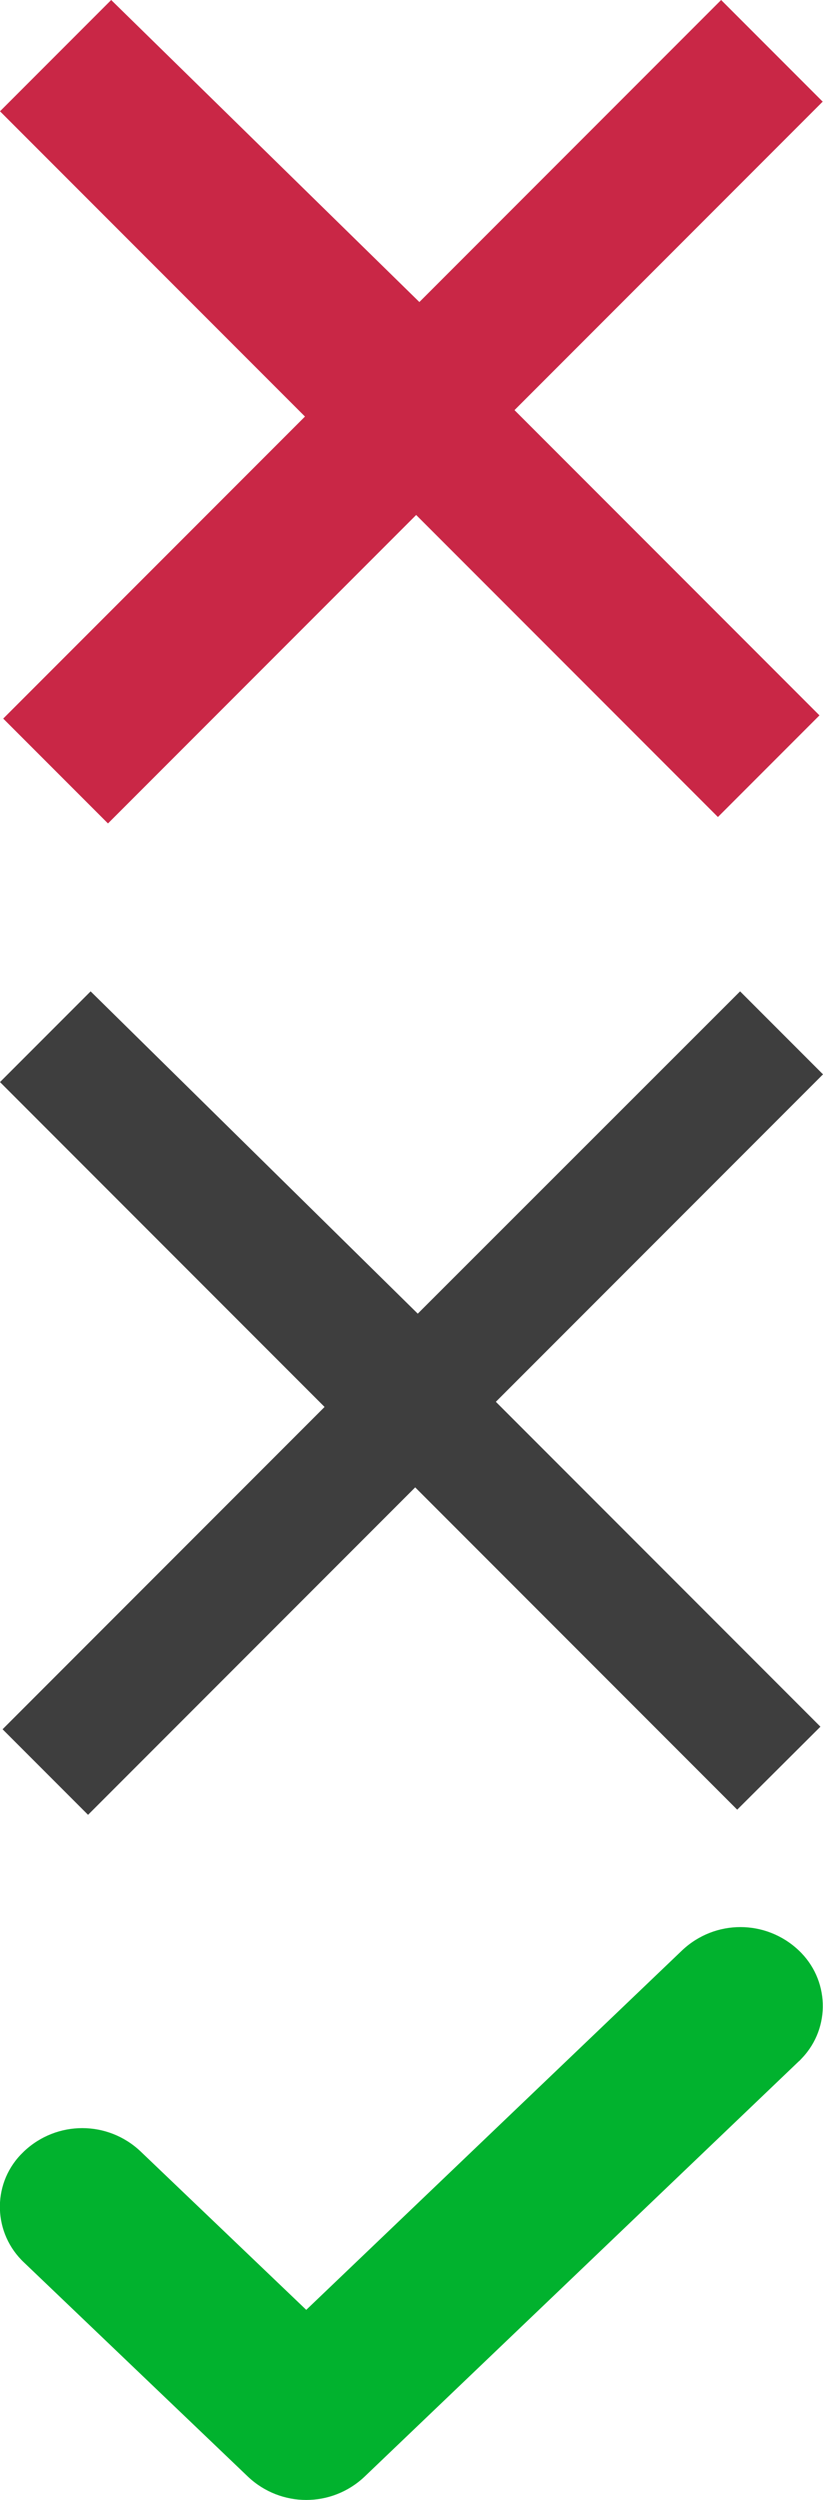 <svg xmlns="http://www.w3.org/2000/svg" viewBox="-111 569.8 256.1 777.2"><path d="M137.5 1210.7L2.4 1339.8c-10.2 9.6-26 9.6-36.2 0l-69.7-66.6c-9.6-9-10.1-24-1.1-33.5l1.1-1.1c10.2-9.6 26-9.6 36.2 0l51.6 49.3 117-111.8c10.2-9.6 26-9.6 36.2 0 9.6 9 10.1 24 1.1 33.5-.4.4-.7.8-1.1 1.1z" fill="#01b22e"/><path d="M119.3 878l25.8 25.8-101.8 101.8 101 101-25.9 25.8-100.2-100.2L-83.6 1134l-26.6-26.6L-10 1007.2l-101-101 28.2-28.2L19 978.2 119.3 878z" fill="#3e3e3e"/><path d="M113.4 569.8l31.6 31.6-95.9 95.9 94.9 94.9-31.6 31.6-93.9-93.9-95.9 95.9-32.6-32.6 93.9-93.9-94.9-94.9 34.6-34.6 95.9 93.9 93.9-93.9z" fill="#c92746"/></svg>